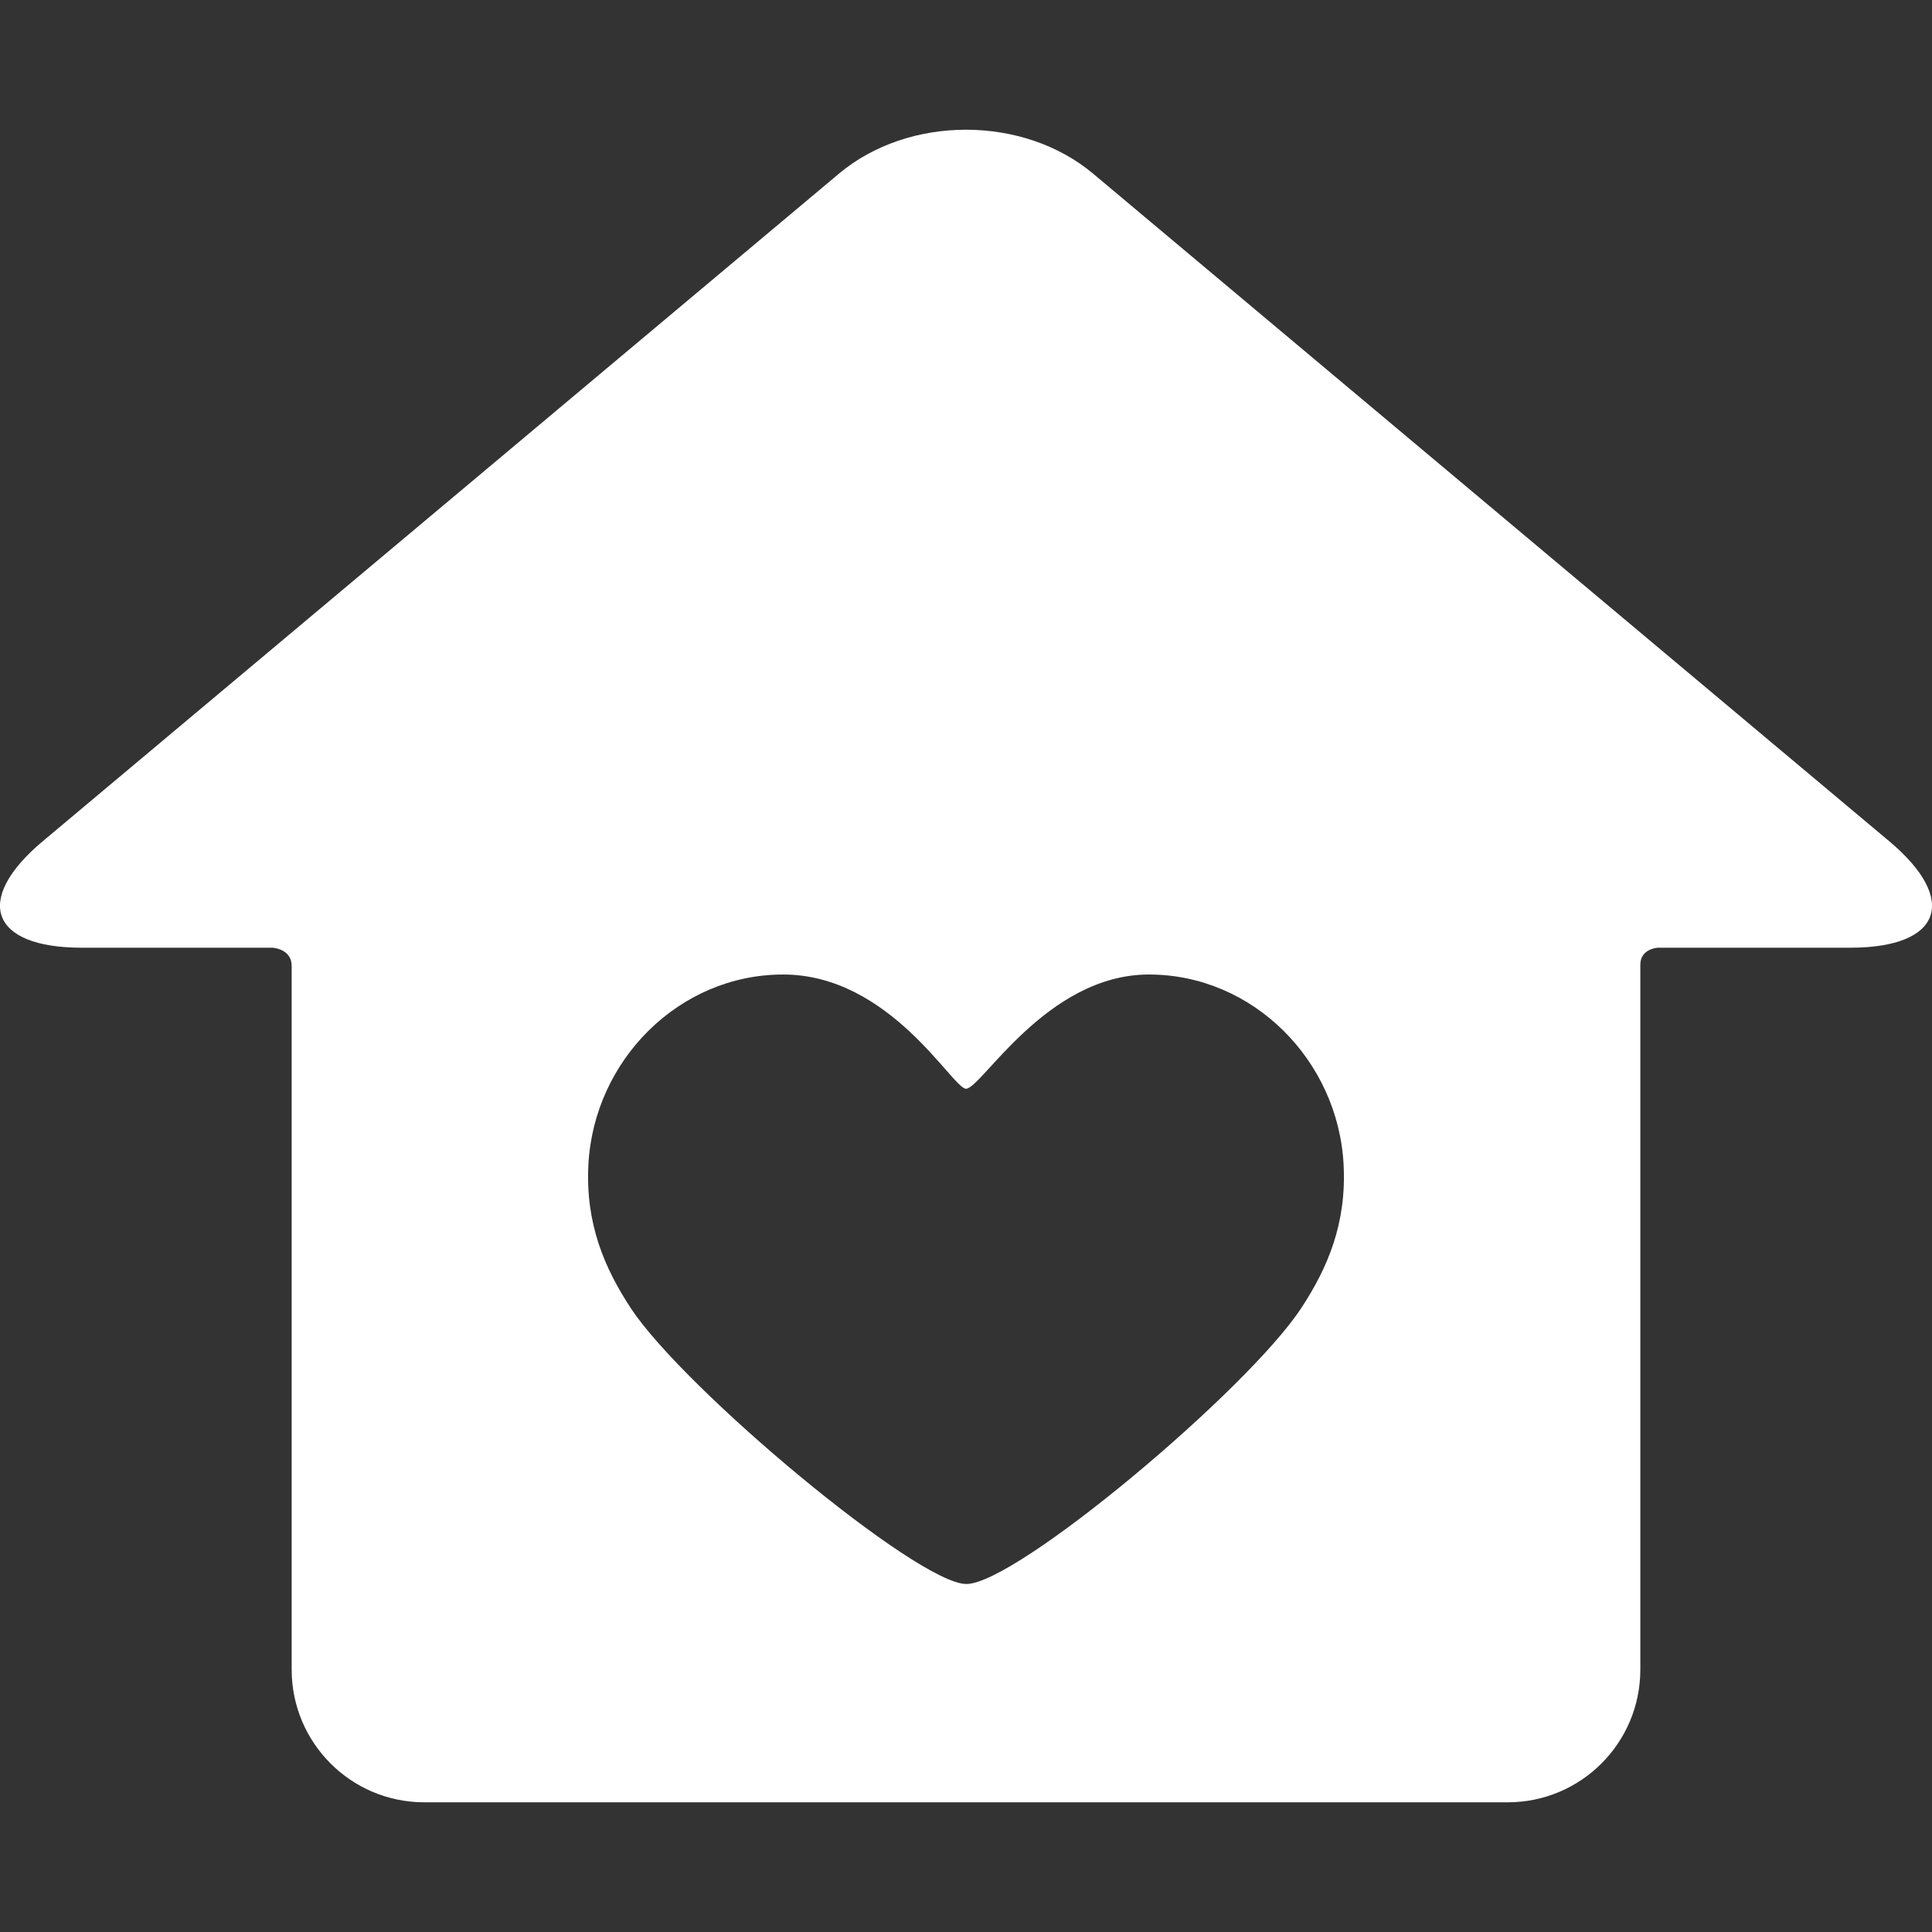 <svg width="32" height="32" viewBox="0 0 32 32" fill="none" xmlns="http://www.w3.org/2000/svg">
<rect x="0" y="0" width="32" height="32" fill="#333333" stroke="none"/>
<g id="House with heart" clip-path="url(#clip0_2_282)">
<g id="Group">
<g id="Artwork_24_">
<g id="Layer_5_24_">
<path id="Vector" d="M31.29 13.932L18.105 2.876C16.947 1.906 15.053 1.906 13.896 2.876L0.71 13.932C-0.448 14.903 -0.159 15.697 1.352 15.697H4.511C4.511 15.697 4.831 15.711 4.831 16C4.831 18.914 4.831 27.654 4.831 27.654C4.831 28.868 5.815 29.852 7.028 29.852H24.972C26.186 29.852 27.169 28.868 27.169 27.654C27.169 27.654 27.169 18.897 27.169 15.978C27.169 15.711 27.459 15.697 27.459 15.697H30.648C32.159 15.697 32.448 14.903 31.29 13.932ZM21.55 21.67C20.662 23.022 16.835 26.236 16.006 26.236C15.194 26.236 11.333 23.01 10.45 21.67C10.008 20.999 9.694 20.259 9.746 19.286C9.838 17.563 11.246 16.141 12.971 16.141C14.745 16.141 15.777 18.033 16 18.033C16.255 18.033 17.332 16.141 19.029 16.141C20.754 16.141 22.162 17.563 22.254 19.286C22.306 20.259 21.994 20.996 21.55 21.67Z" fill="white"/>
</g>
</g>
</g>
</g>
<defs>
<clipPath id="clip0_2_282">
<rect width="32" height="32" fill="white"/>
</clipPath>
</defs>
</svg>
